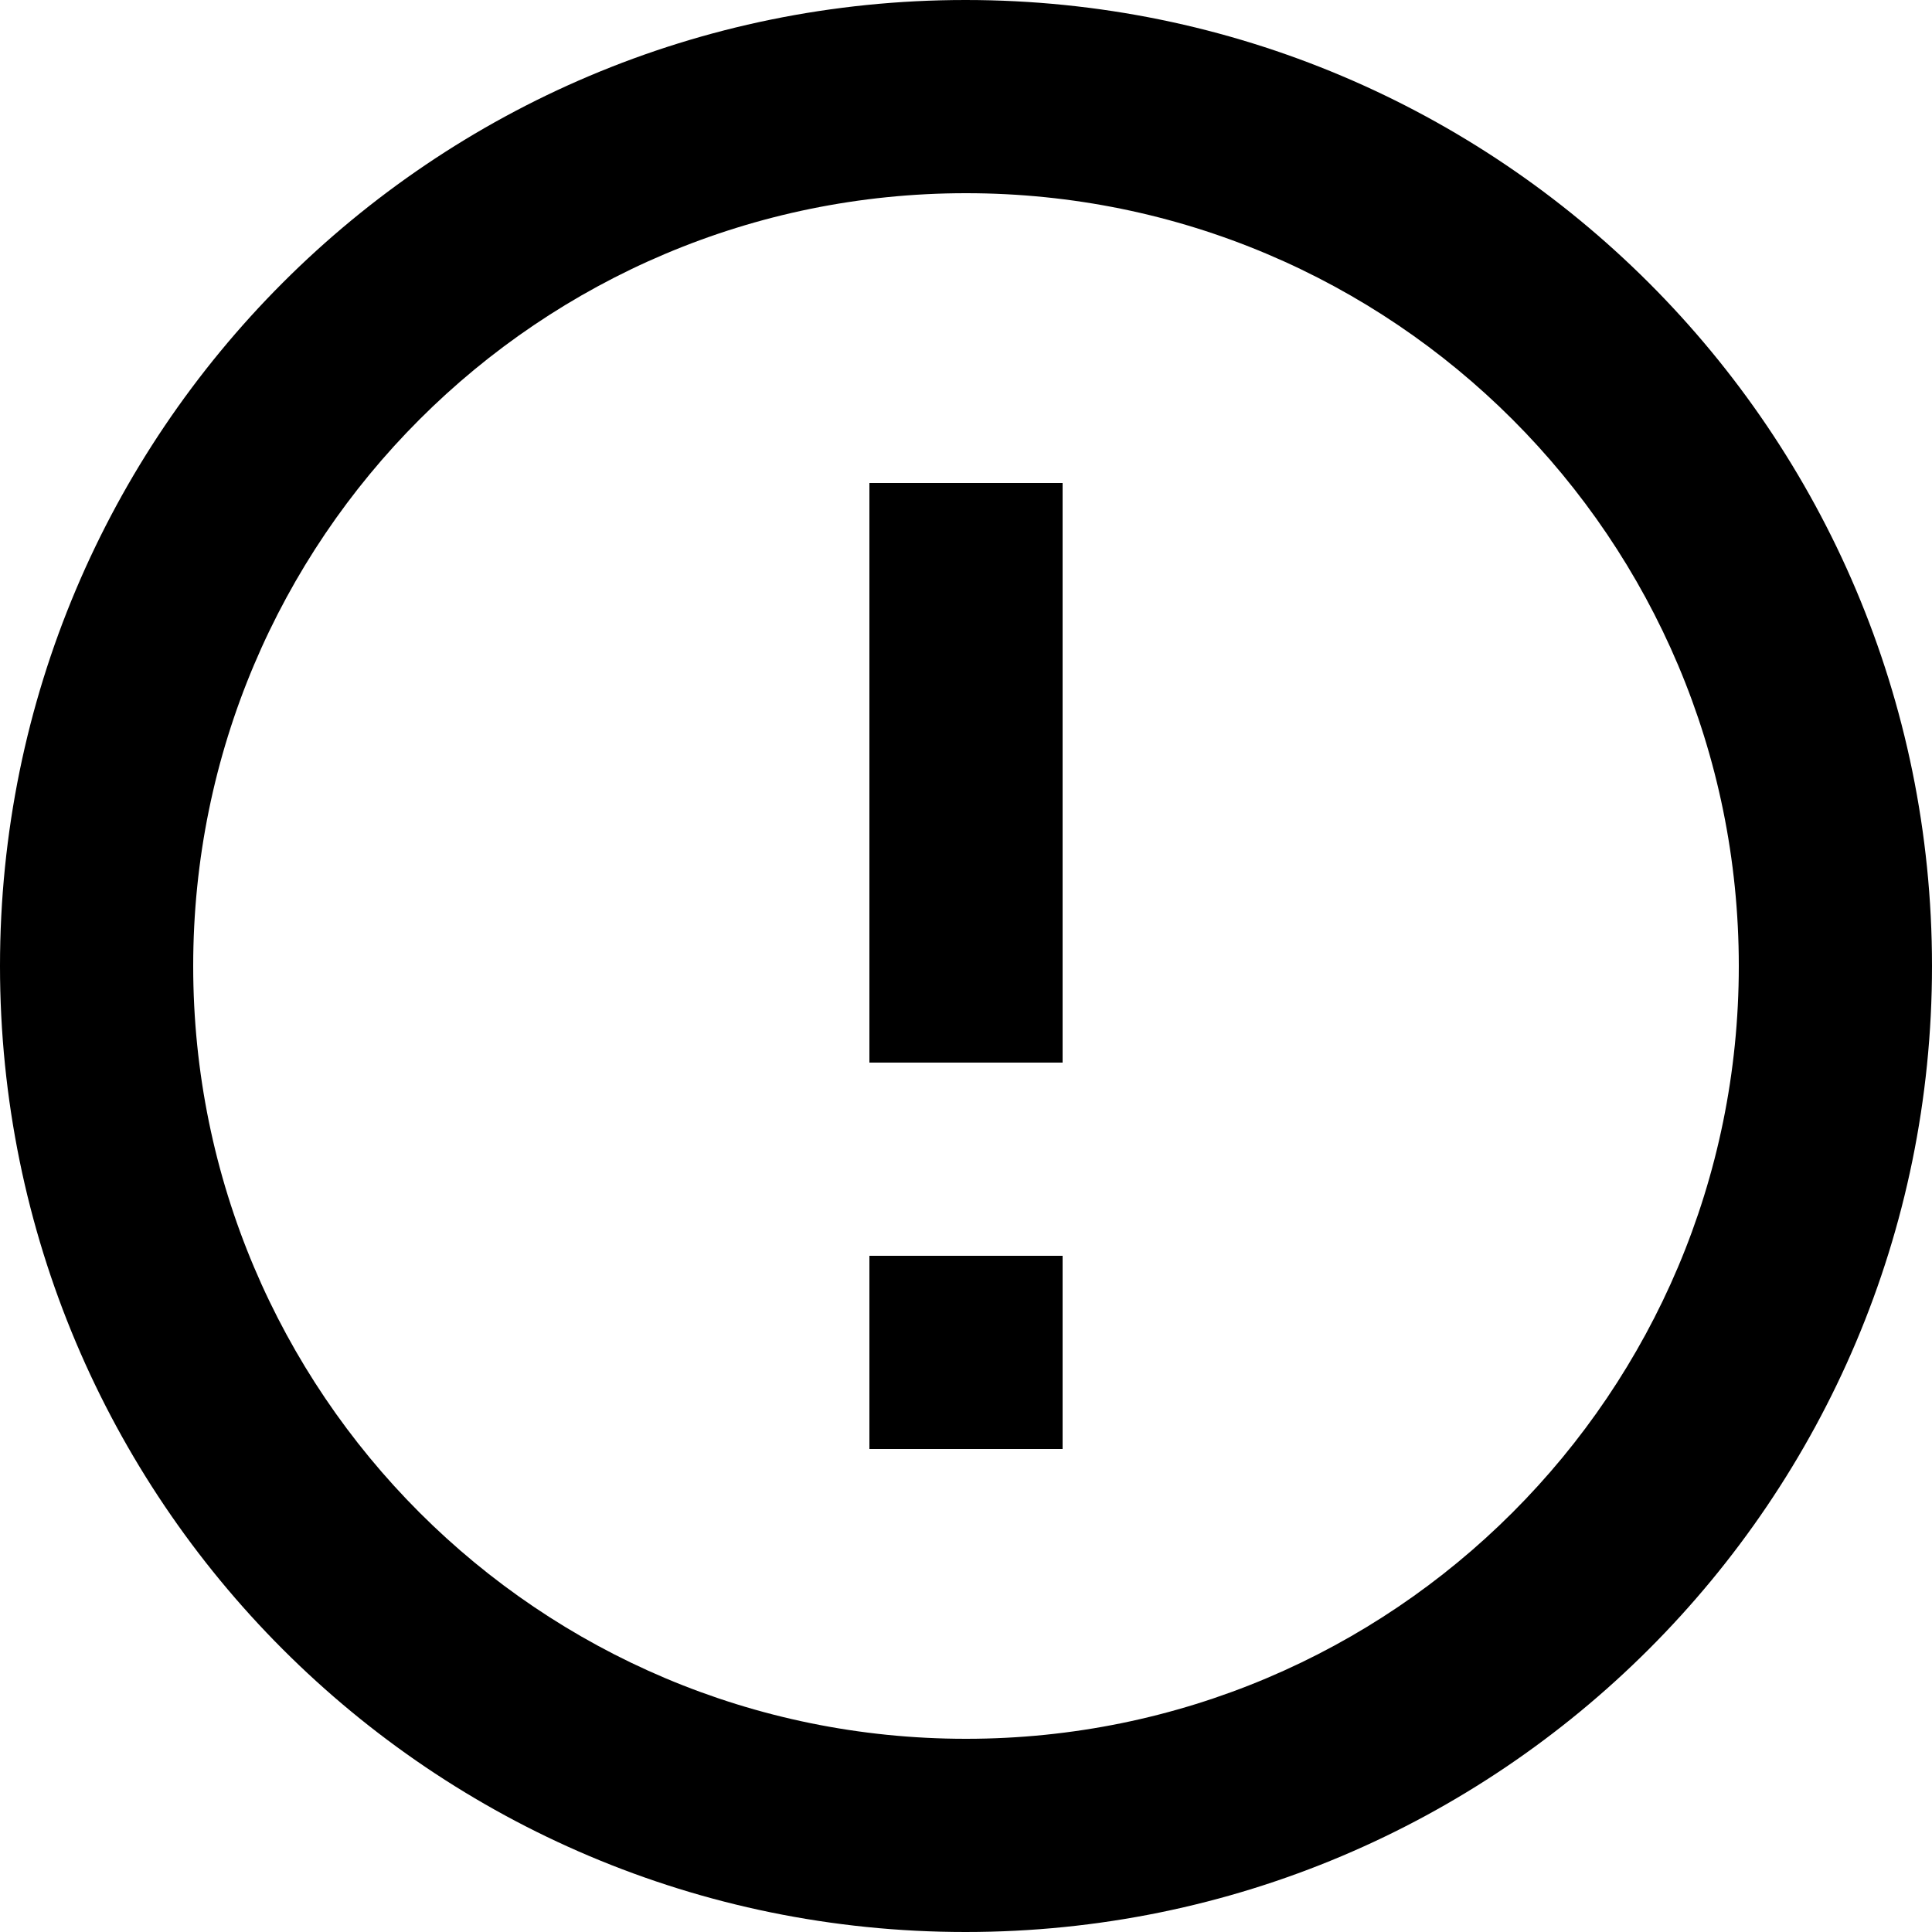 <svg xmlns="http://www.w3.org/2000/svg" viewBox="0 0 40 40"><path d="M18 26h4v4h-4zm0-16h4v12h-4zm1.99-10C8.94 0 0 8.95 0 20s8.94 20 19.99 20S40 31.05 40 20 31.04 0 19.99 0zM20 36c-8.84 0-16-7.16-16-16S11.16 4 20 4s16 7.16 16 16-7.16 16-16 16z"/></svg>